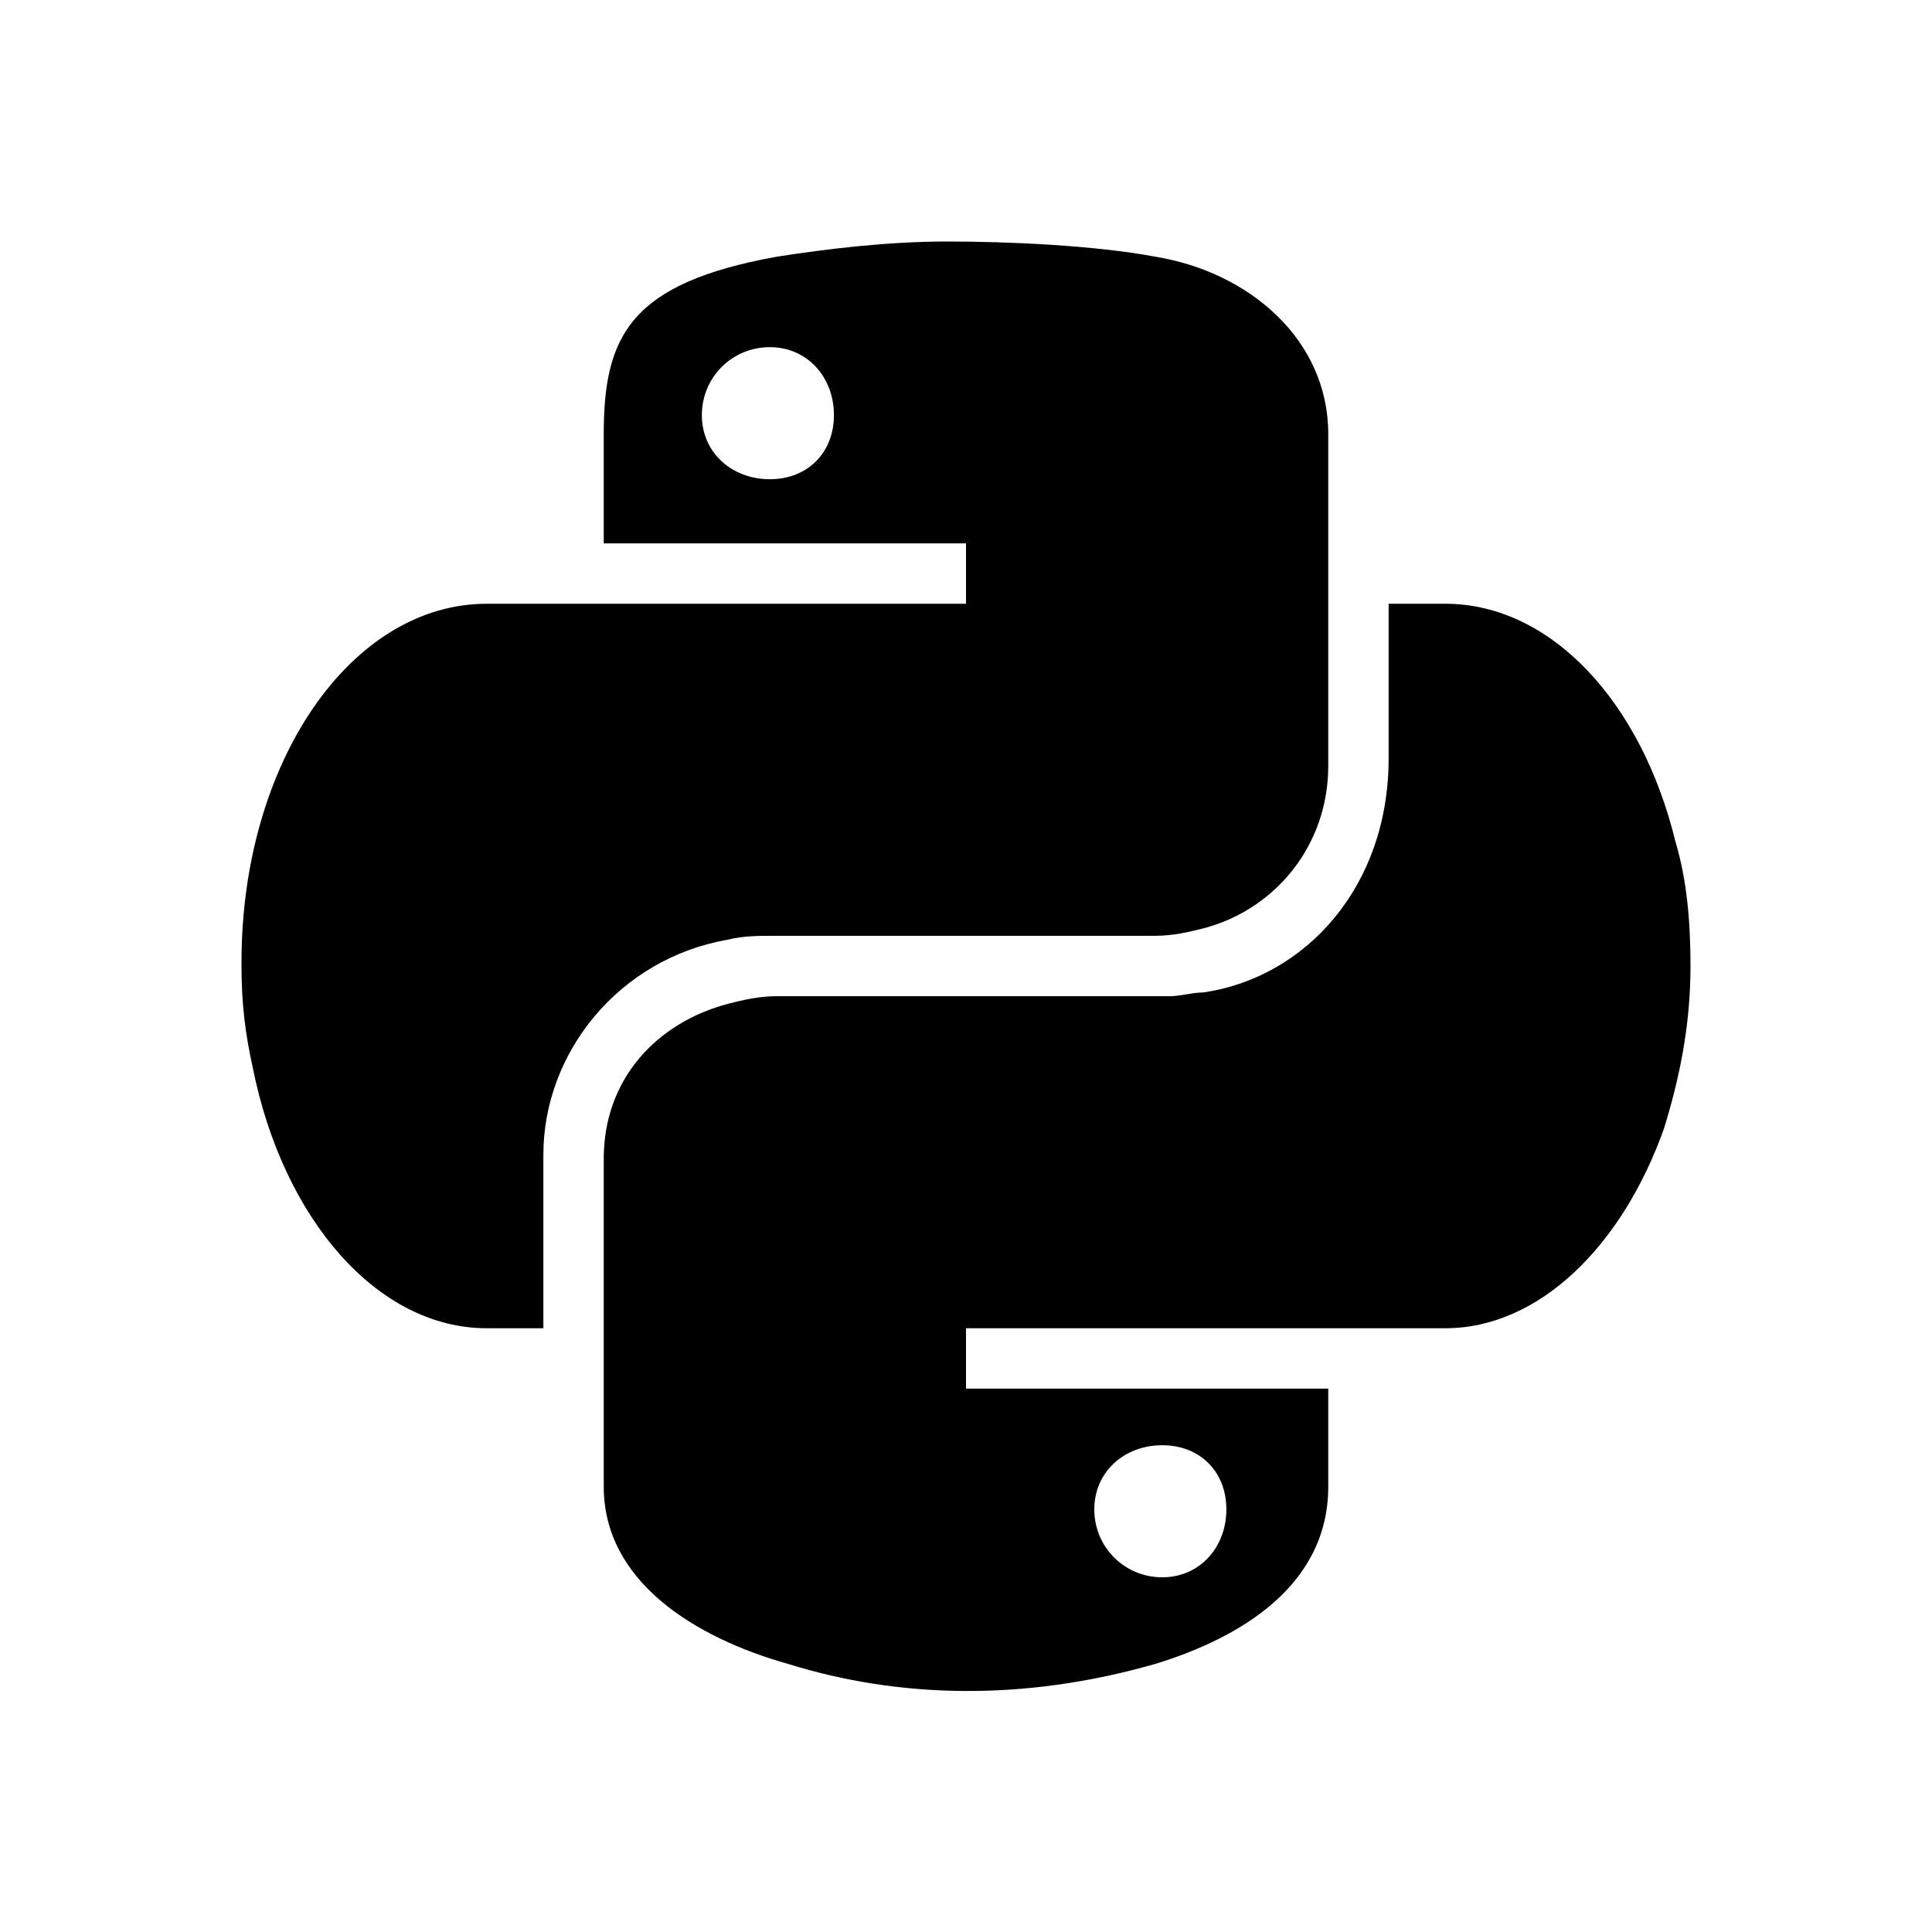 ﻿<svg xmlns="http://www.w3.org/2000/svg" id="social-python" viewBox="0 0 384 512" width="64" height="64"><path d="M129 249c-29 5-49 30-49 57v46H65c-29 0-54-29-62-69-2-9-3-17-3-27v-1c0-53 29-95 65-95h127v-16H96v-29c0-26 7-40 46-47 13-2 29-4 45-4s39 1 55 4c25 4 46 22 46 47v88c0 21-14 38-33 43-4 1-8 2-13 2H138h3c-4 0-8 0-12 1zm11-122c10 0 17-7 17-17s-7-18-17-18-18 8-18 18 8 17 18 17zm240 96c3 10 4 21 4 33 0 16-3 30-7 43-11 31-33 53-58 53H192v16h96v26c0 26-23 40-46 47-35 10-68 9-97 0-25-7-49-22-49-47v-87c0-21 14-36 33-41 4-1 8-2 13-2h104c3 0 6-1 9-1 27-4 49-28 49-62v-41h15c28 0 52 26 61 63zM244 383c-10 0-18 7-18 17s8 18 18 18 17-8 17-18-7-17-17-17z"/></svg>